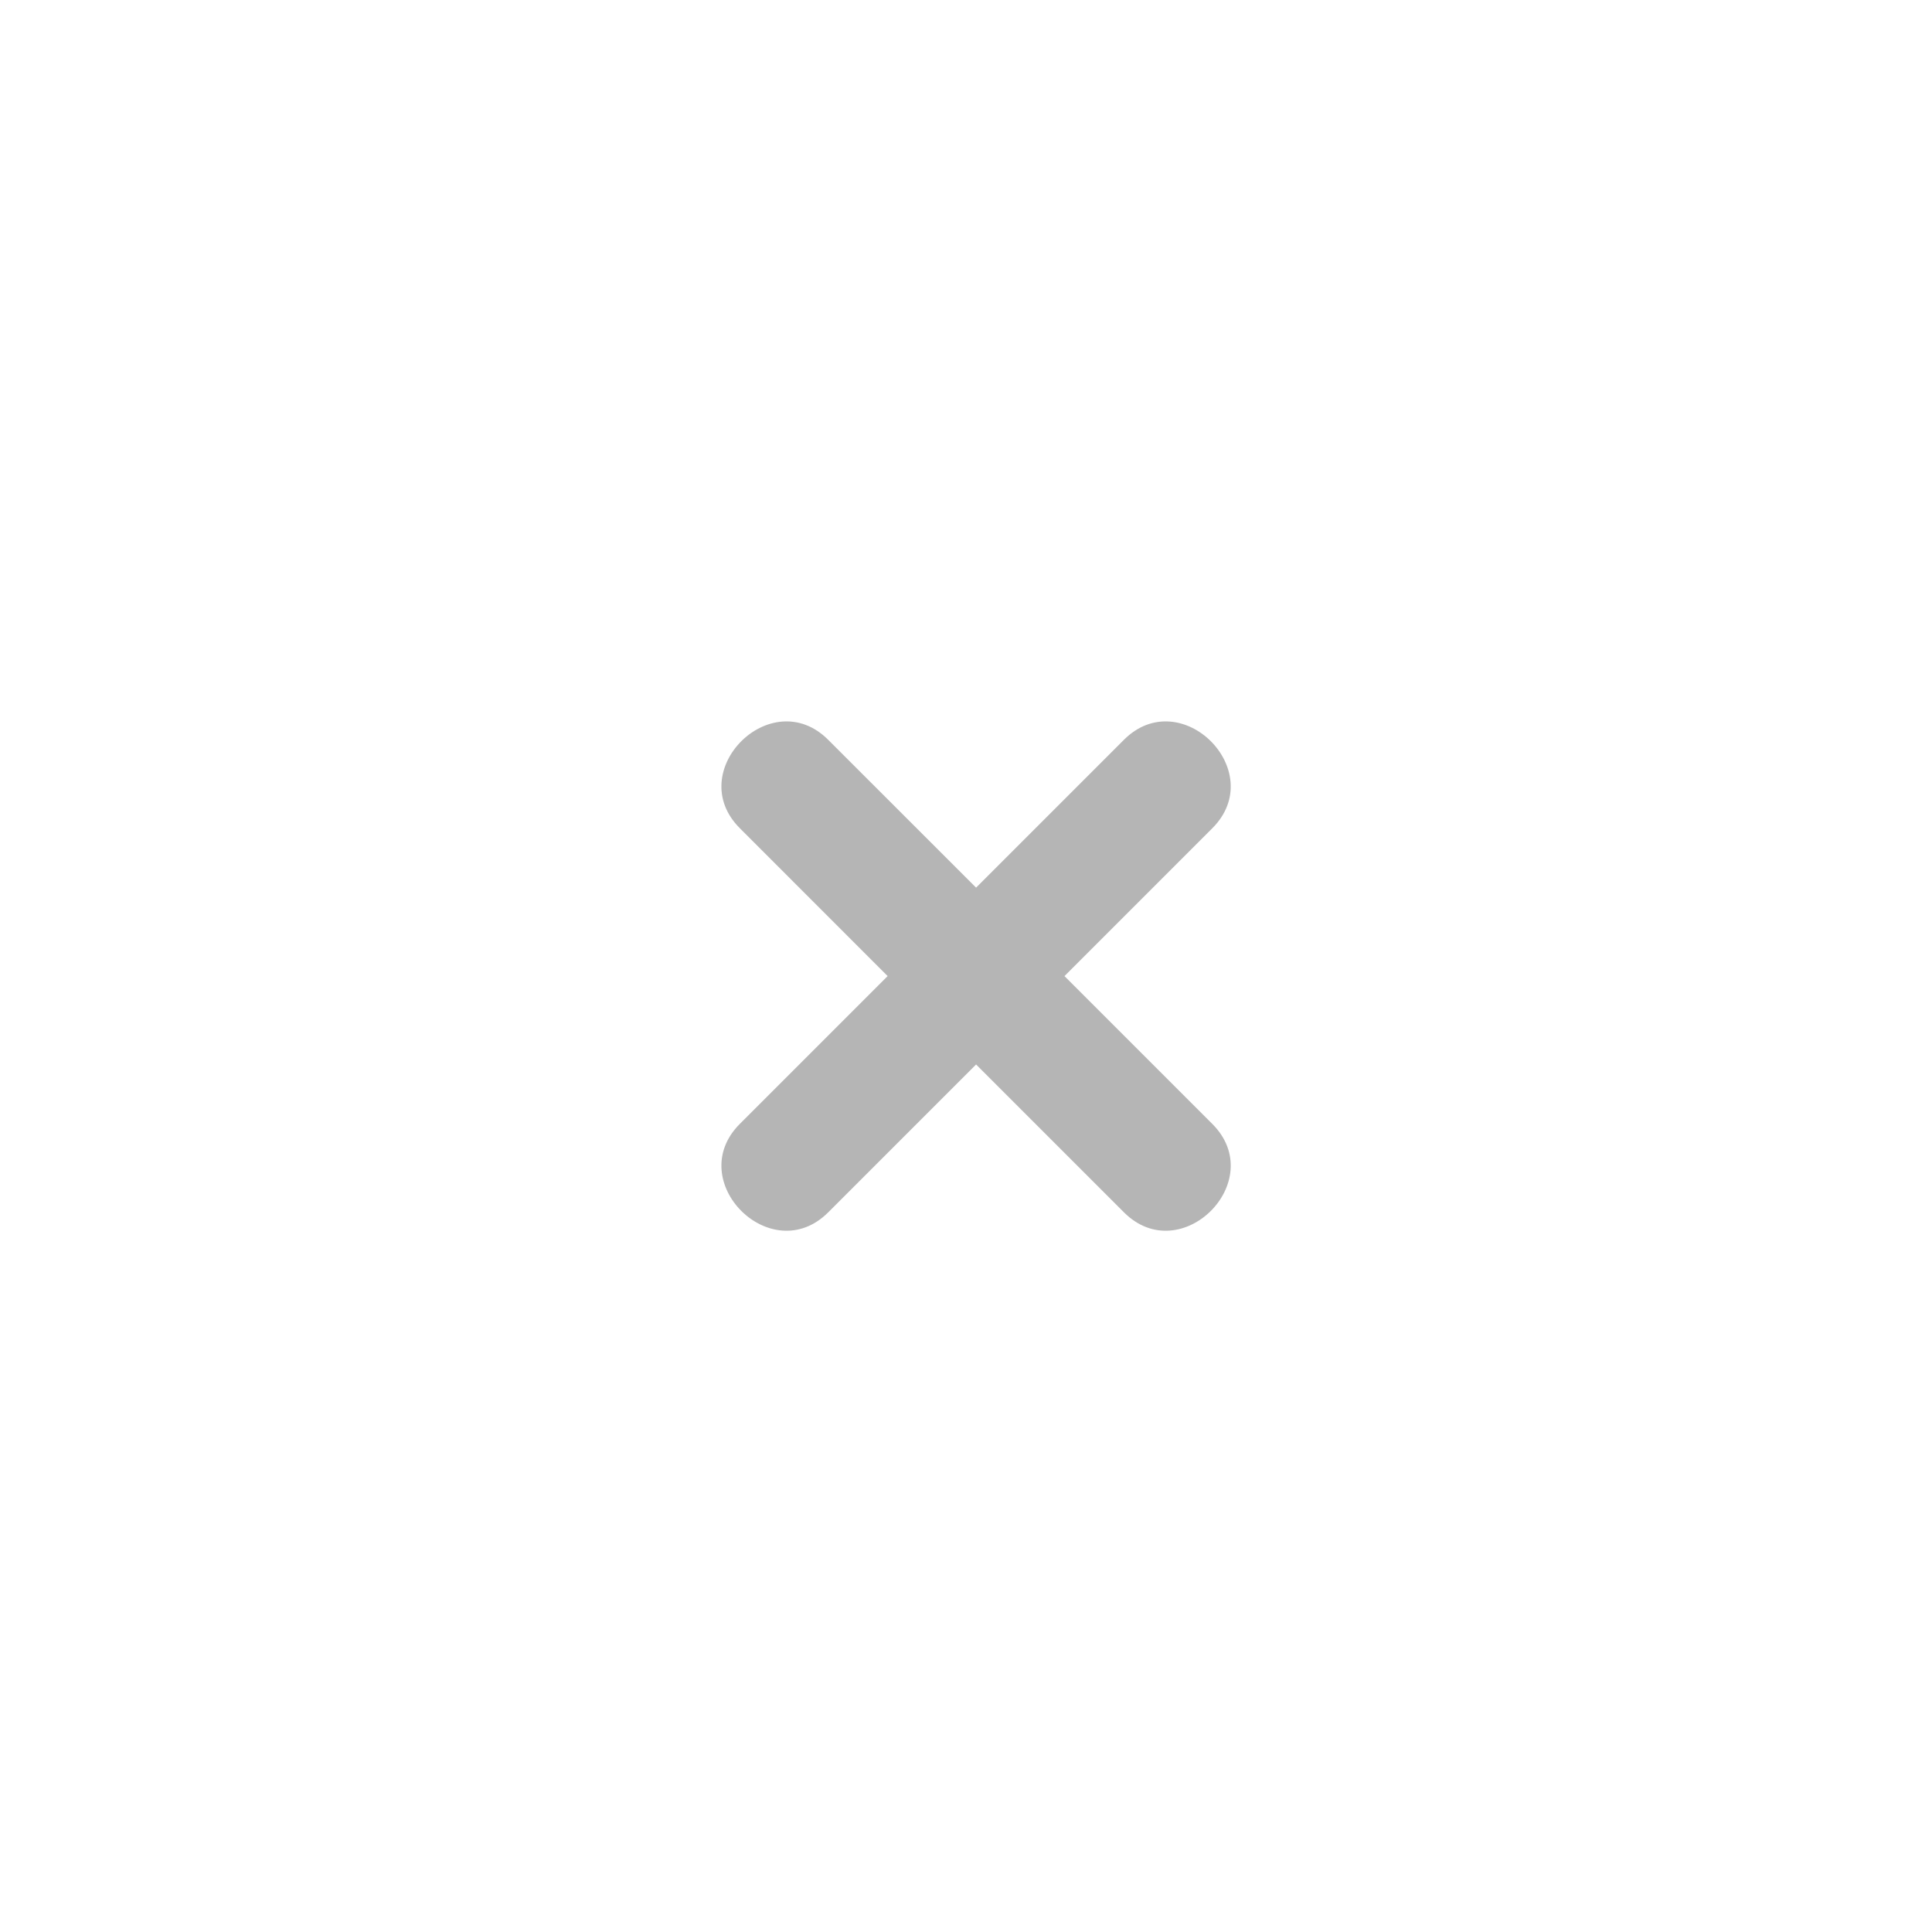 <svg width="32" height="32" viewBox="0 0 32 32" fill="none" xmlns="http://www.w3.org/2000/svg">
<!-- <rect x="0.5" y="0.5" width="31" height="31" rx="7.5" fill="white" stroke="#DBDBDB"/> -->
<path d="M20.08 18.616L17.631 16.167L20.08 13.718C21.024 12.774 19.56 11.309 18.615 12.254L16.167 14.702L13.718 12.254C12.774 11.309 11.309 12.774 12.254 13.718L14.702 16.167L12.254 18.615C11.309 19.56 12.774 21.024 13.718 20.08L16.167 17.631L18.616 20.08C19.56 21.024 21.024 19.56 20.08 18.616Z" fill="#B5B5B5"/>
</svg>

